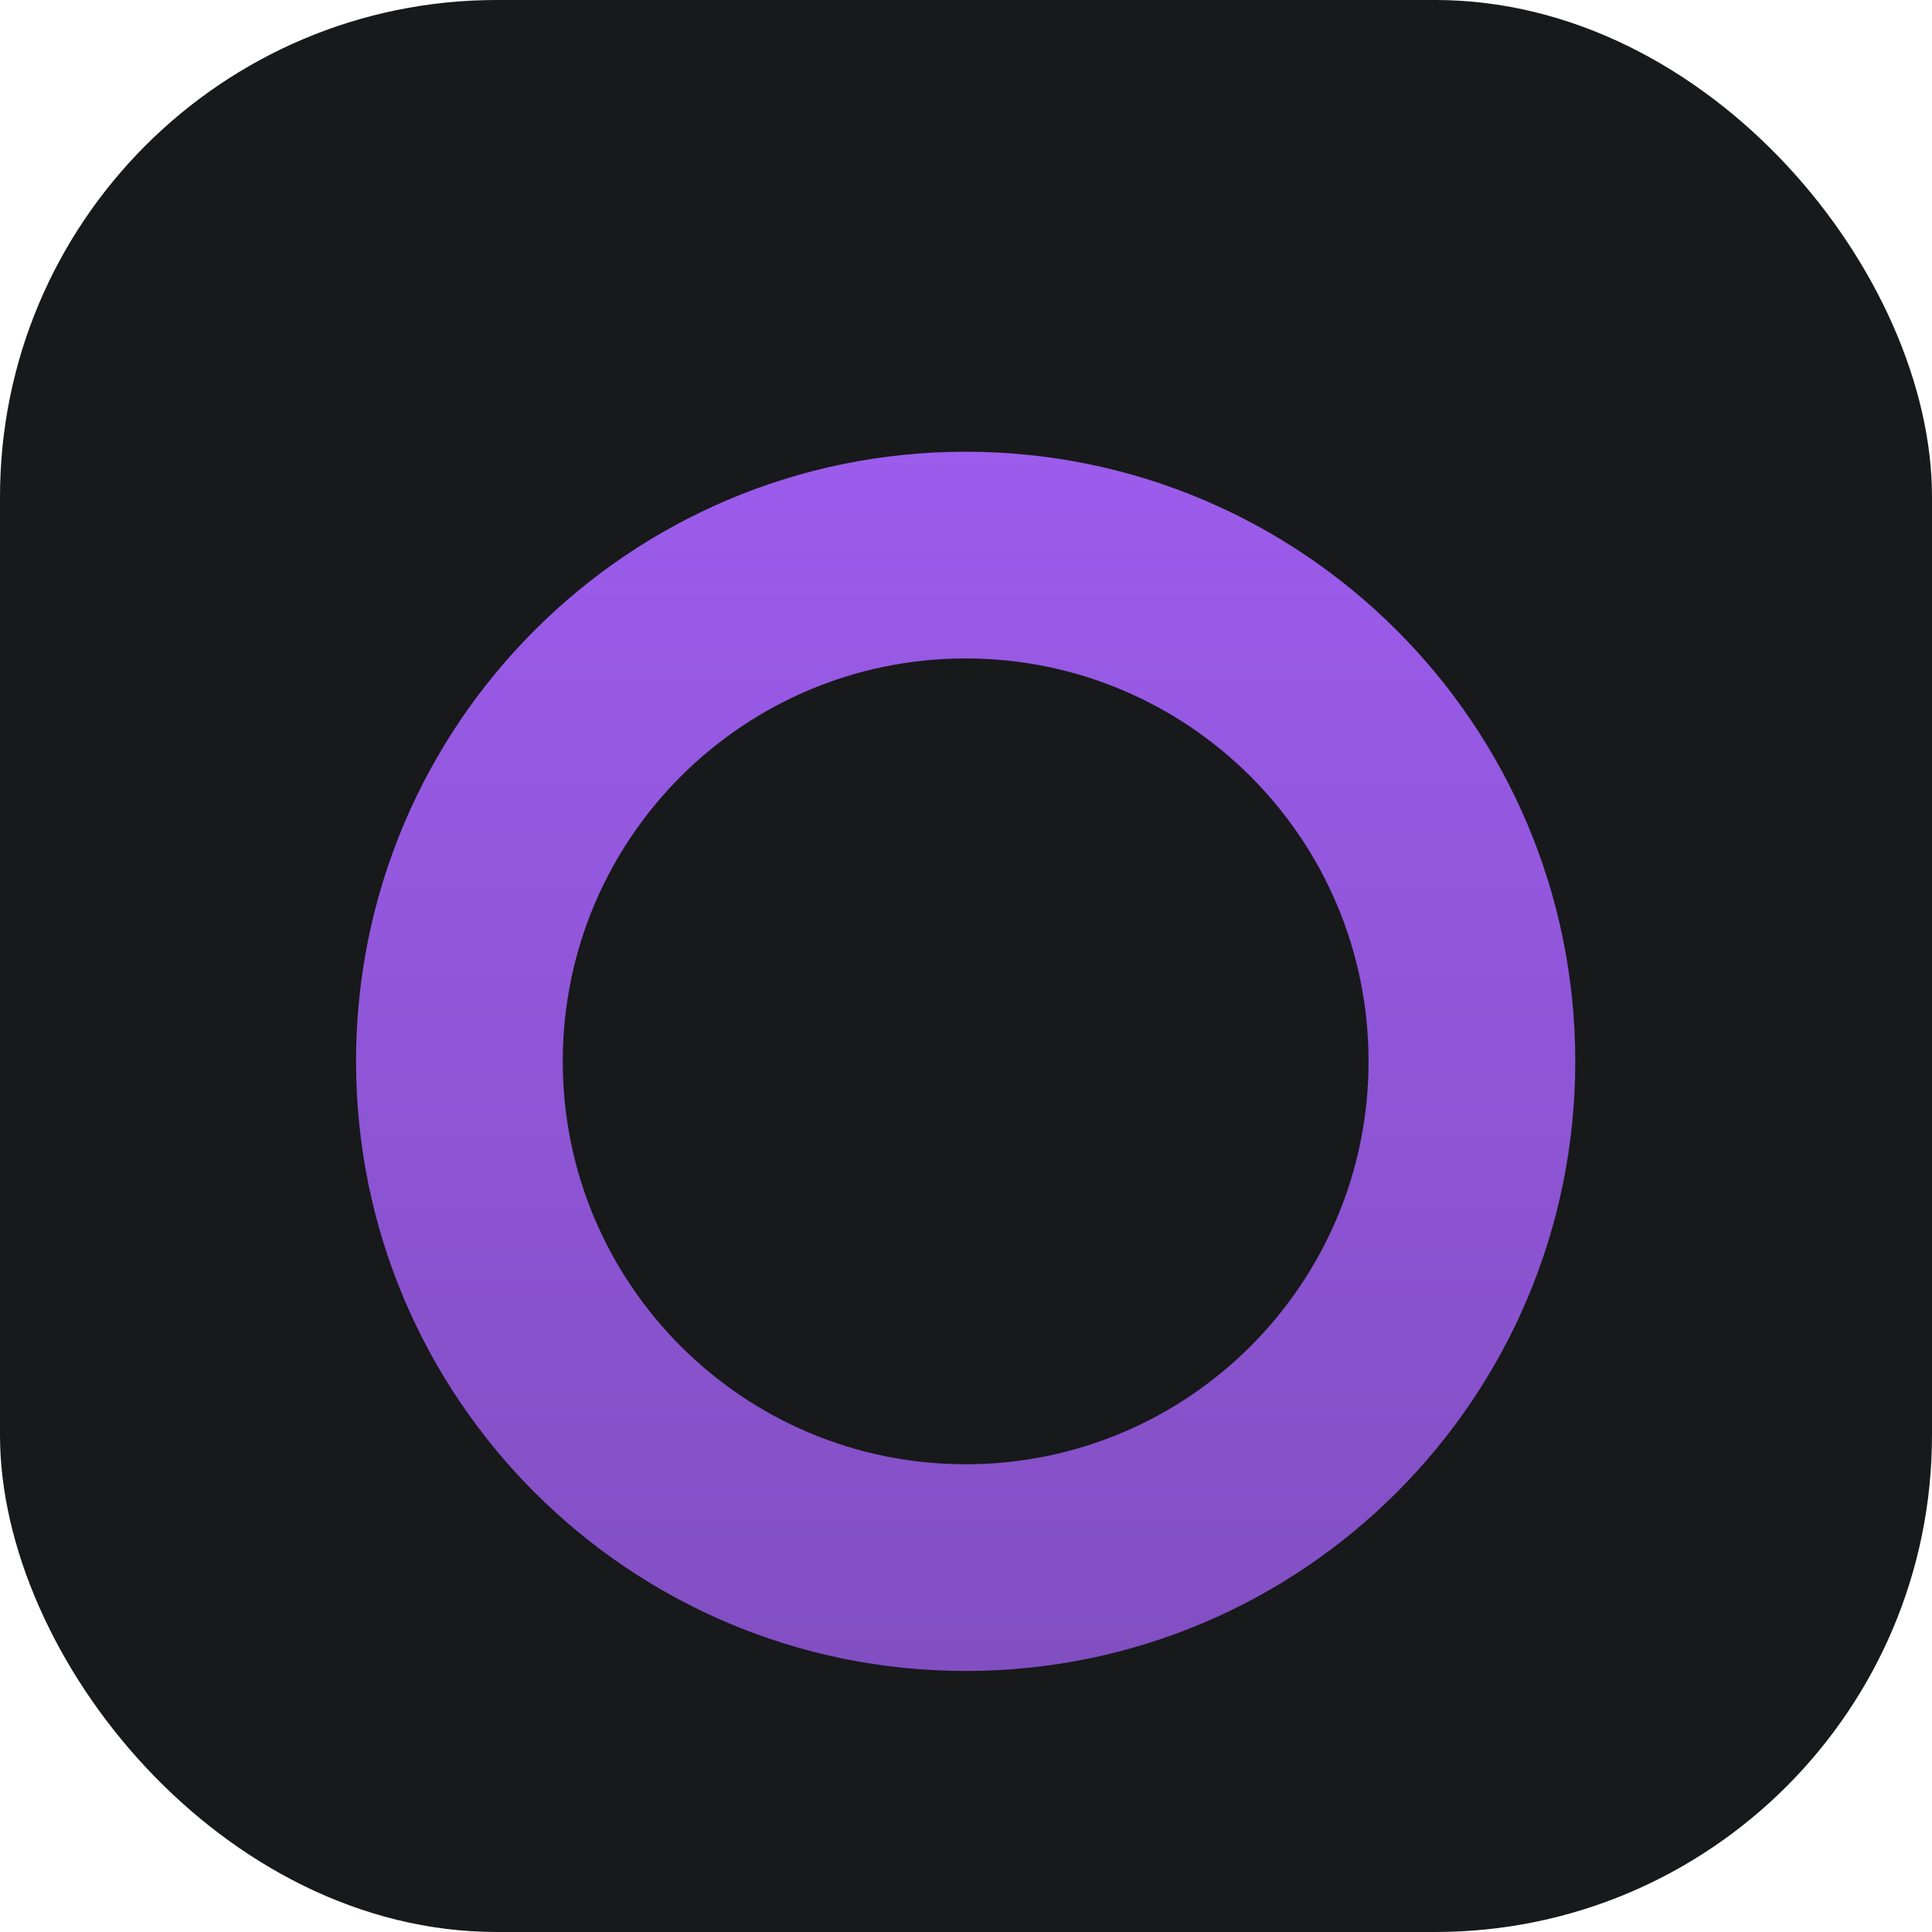 <svg xmlns="http://www.w3.org/2000/svg" fill="none" viewBox="0 0 700 700">
<rect width="700" height="700" fill="#18191B" rx="180"/>
<g filter="url(#logo-sign_svg__a)">
<path fill="url(#logo-sign_svg__b)" fill-rule="evenodd" d="M349.875 495.856c80.623 0 145.981-65.358 145.981-145.981 0-80.623-65.358-145.981-145.981-145.981-80.623 0-145.981 65.358-145.981 145.981 0 80.623 65.358 145.981 145.981 145.981Zm0 74.894c121.986 0 220.875-98.889 220.875-220.875S471.861 129 349.875 129 129 227.889 129 349.875 227.889 570.75 349.875 570.75Z" clip-rule="evenodd"/>
</g>
<defs>
<linearGradient id="logo-sign_svg__b" x1="349.875" x2="349.875" y1="129" y2="570.75" gradientUnits="userSpaceOnUse">
<stop stop-color="#9C5CEC"/>
<stop offset="1" stop-color="#9C5CEC" stop-opacity=".8"/>
</linearGradient>
<filter id="logo-sign_svg__a" width="441.75" height="476.421" x="129" y="129" color-interpolation-filters="sRGB" filterUnits="userSpaceOnUse">
<feFlood flood-opacity="0" result="BackgroundImageFix"/>
<feBlend in="SourceGraphic" in2="BackgroundImageFix" result="shape"/>
<feColorMatrix in="SourceAlpha" result="hardAlpha" values="0 0 0 0 0 0 0 0 0 0 0 0 0 0 0 0 0 0 127 0"/>
<feOffset dy="34.671"/>
<feGaussianBlur stdDeviation="17.336"/>
<feComposite in2="hardAlpha" k2="-1" k3="1" operator="arithmetic"/>
<feColorMatrix values="0 0 0 0 0 0 0 0 0 0 0 0 0 0 0 0 0 0 0.25 0"/>
<feBlend in2="shape" result="effect1_innerShadow_6533_51"/>
</filter>
</defs>
</svg>
